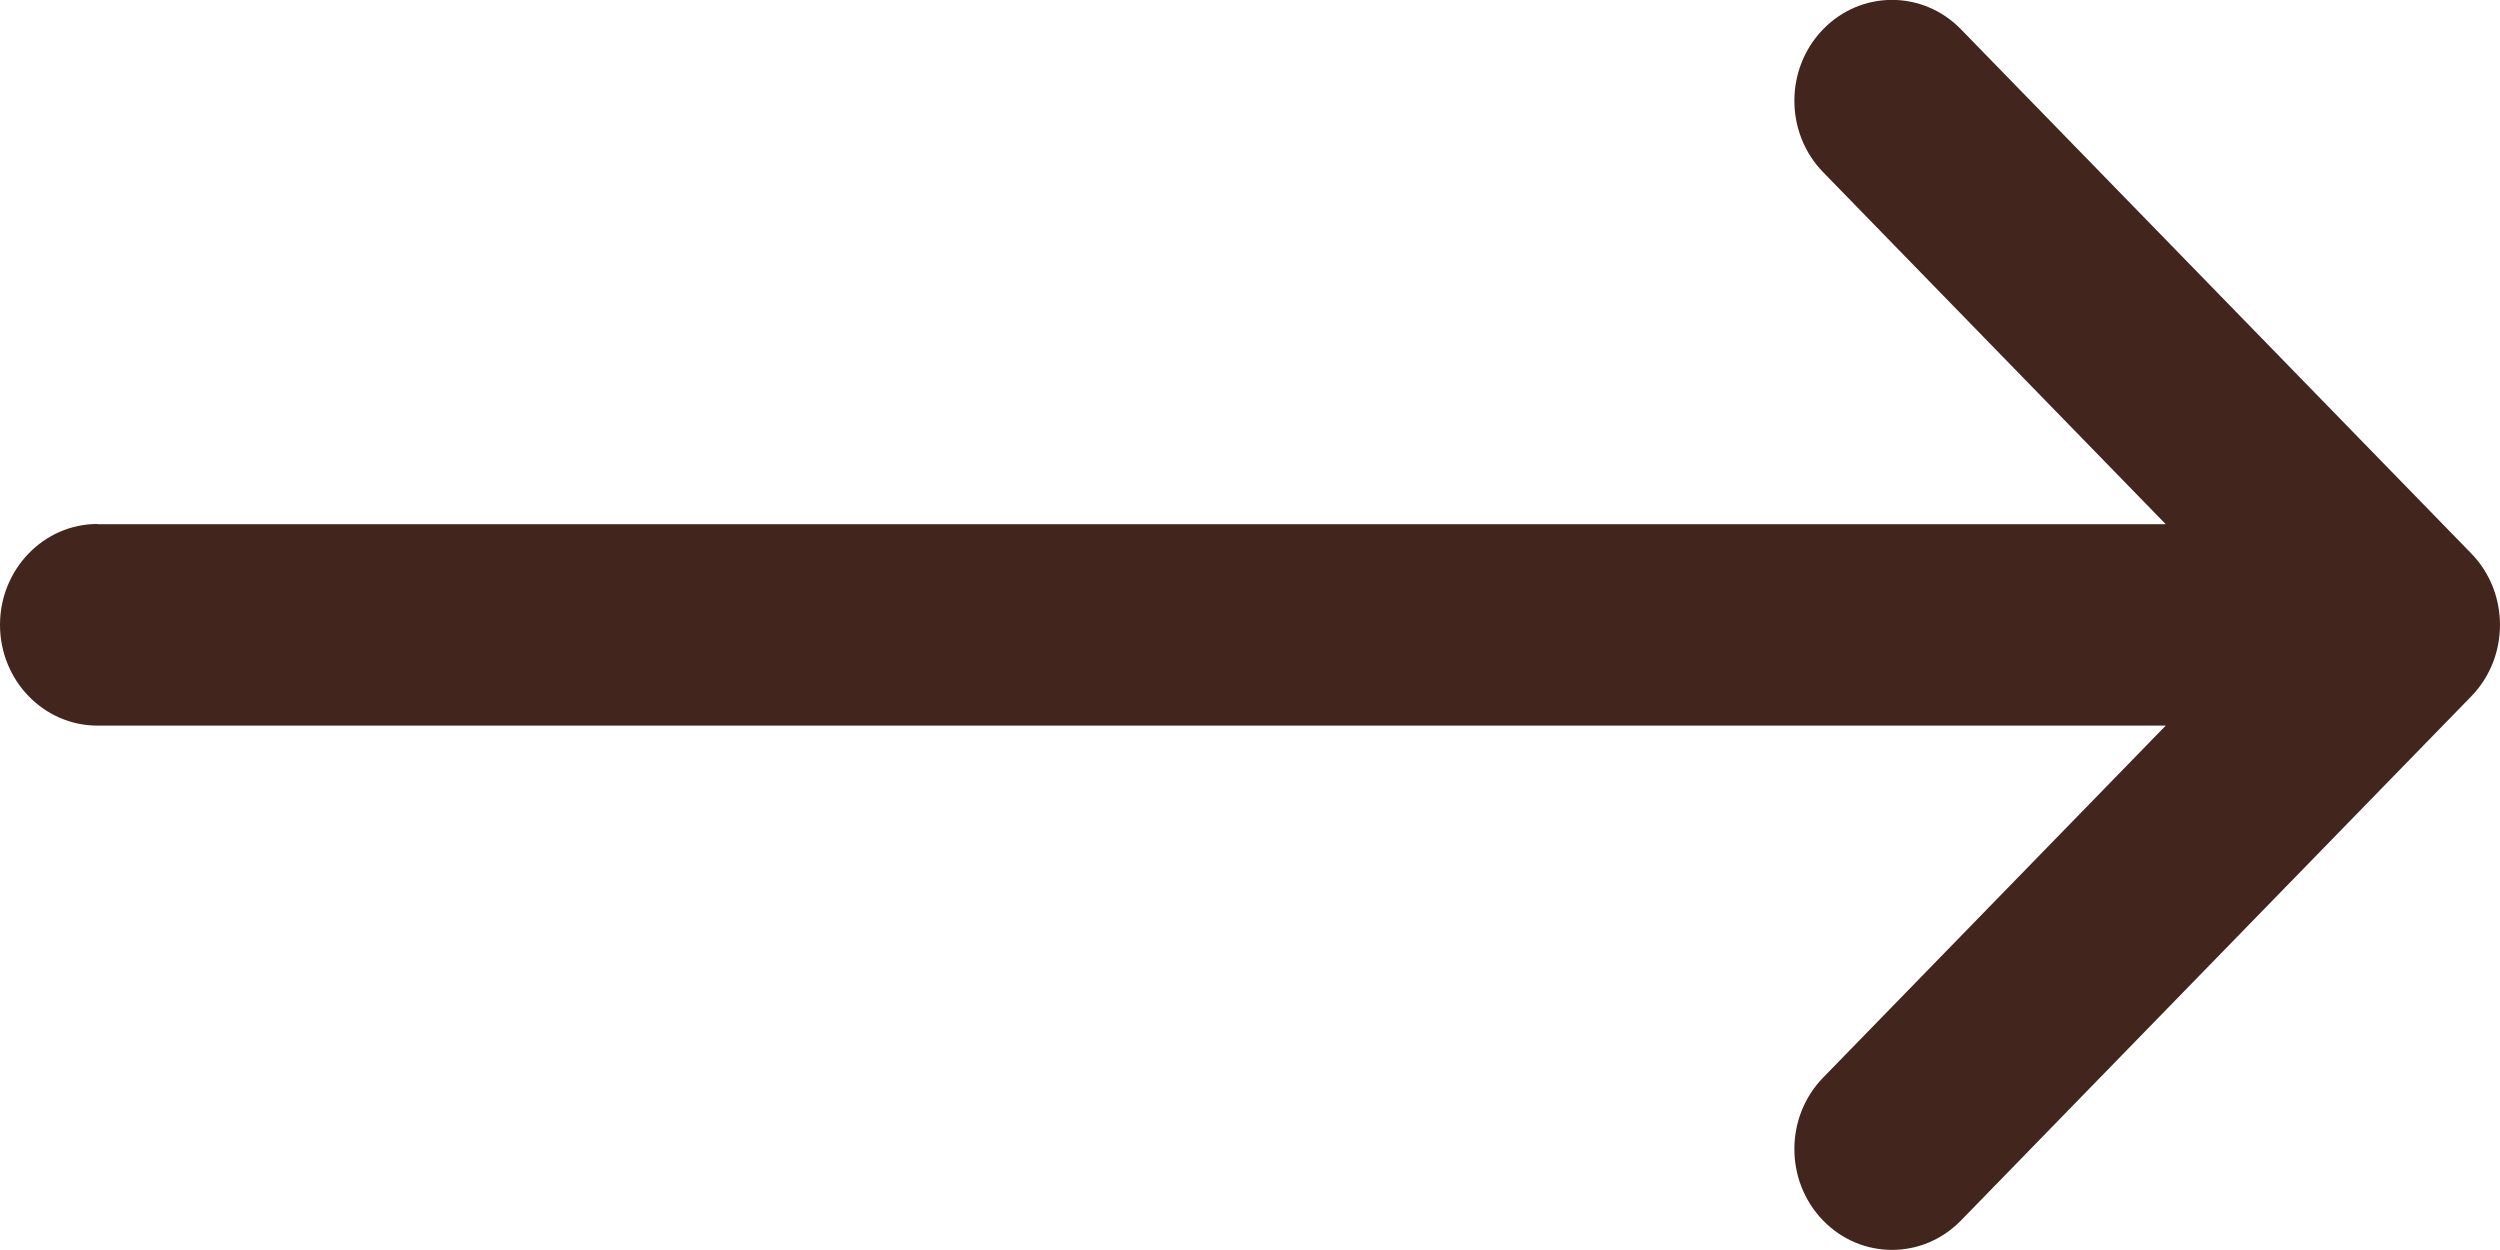 <svg height="12" viewBox="0 0 24 12" width="24" xmlns="http://www.w3.org/2000/svg"><path d="m23.063 5.032h-19.854l3.289-3.379c.367-.377.368-.99.003-1.369-.365-.379-.959-.38-1.326-.003l-4.899 5.032c-0.0 0-.001.001-.001.001-.366.377-.367.992-0 1.37 0.0 0.0.001.001.001.001l4.899 5.032c.367.377.961.376 1.326-.003.365-.379.364-.992-.003-1.369l-3.289-3.379h19.854c.518 0 .937-.433.937-.968 0-.534-.42-.968-.937-.968z" fill="#42261d" fill-rule="evenodd" transform="matrix(-1 0 0 1 24 0)"/></svg>